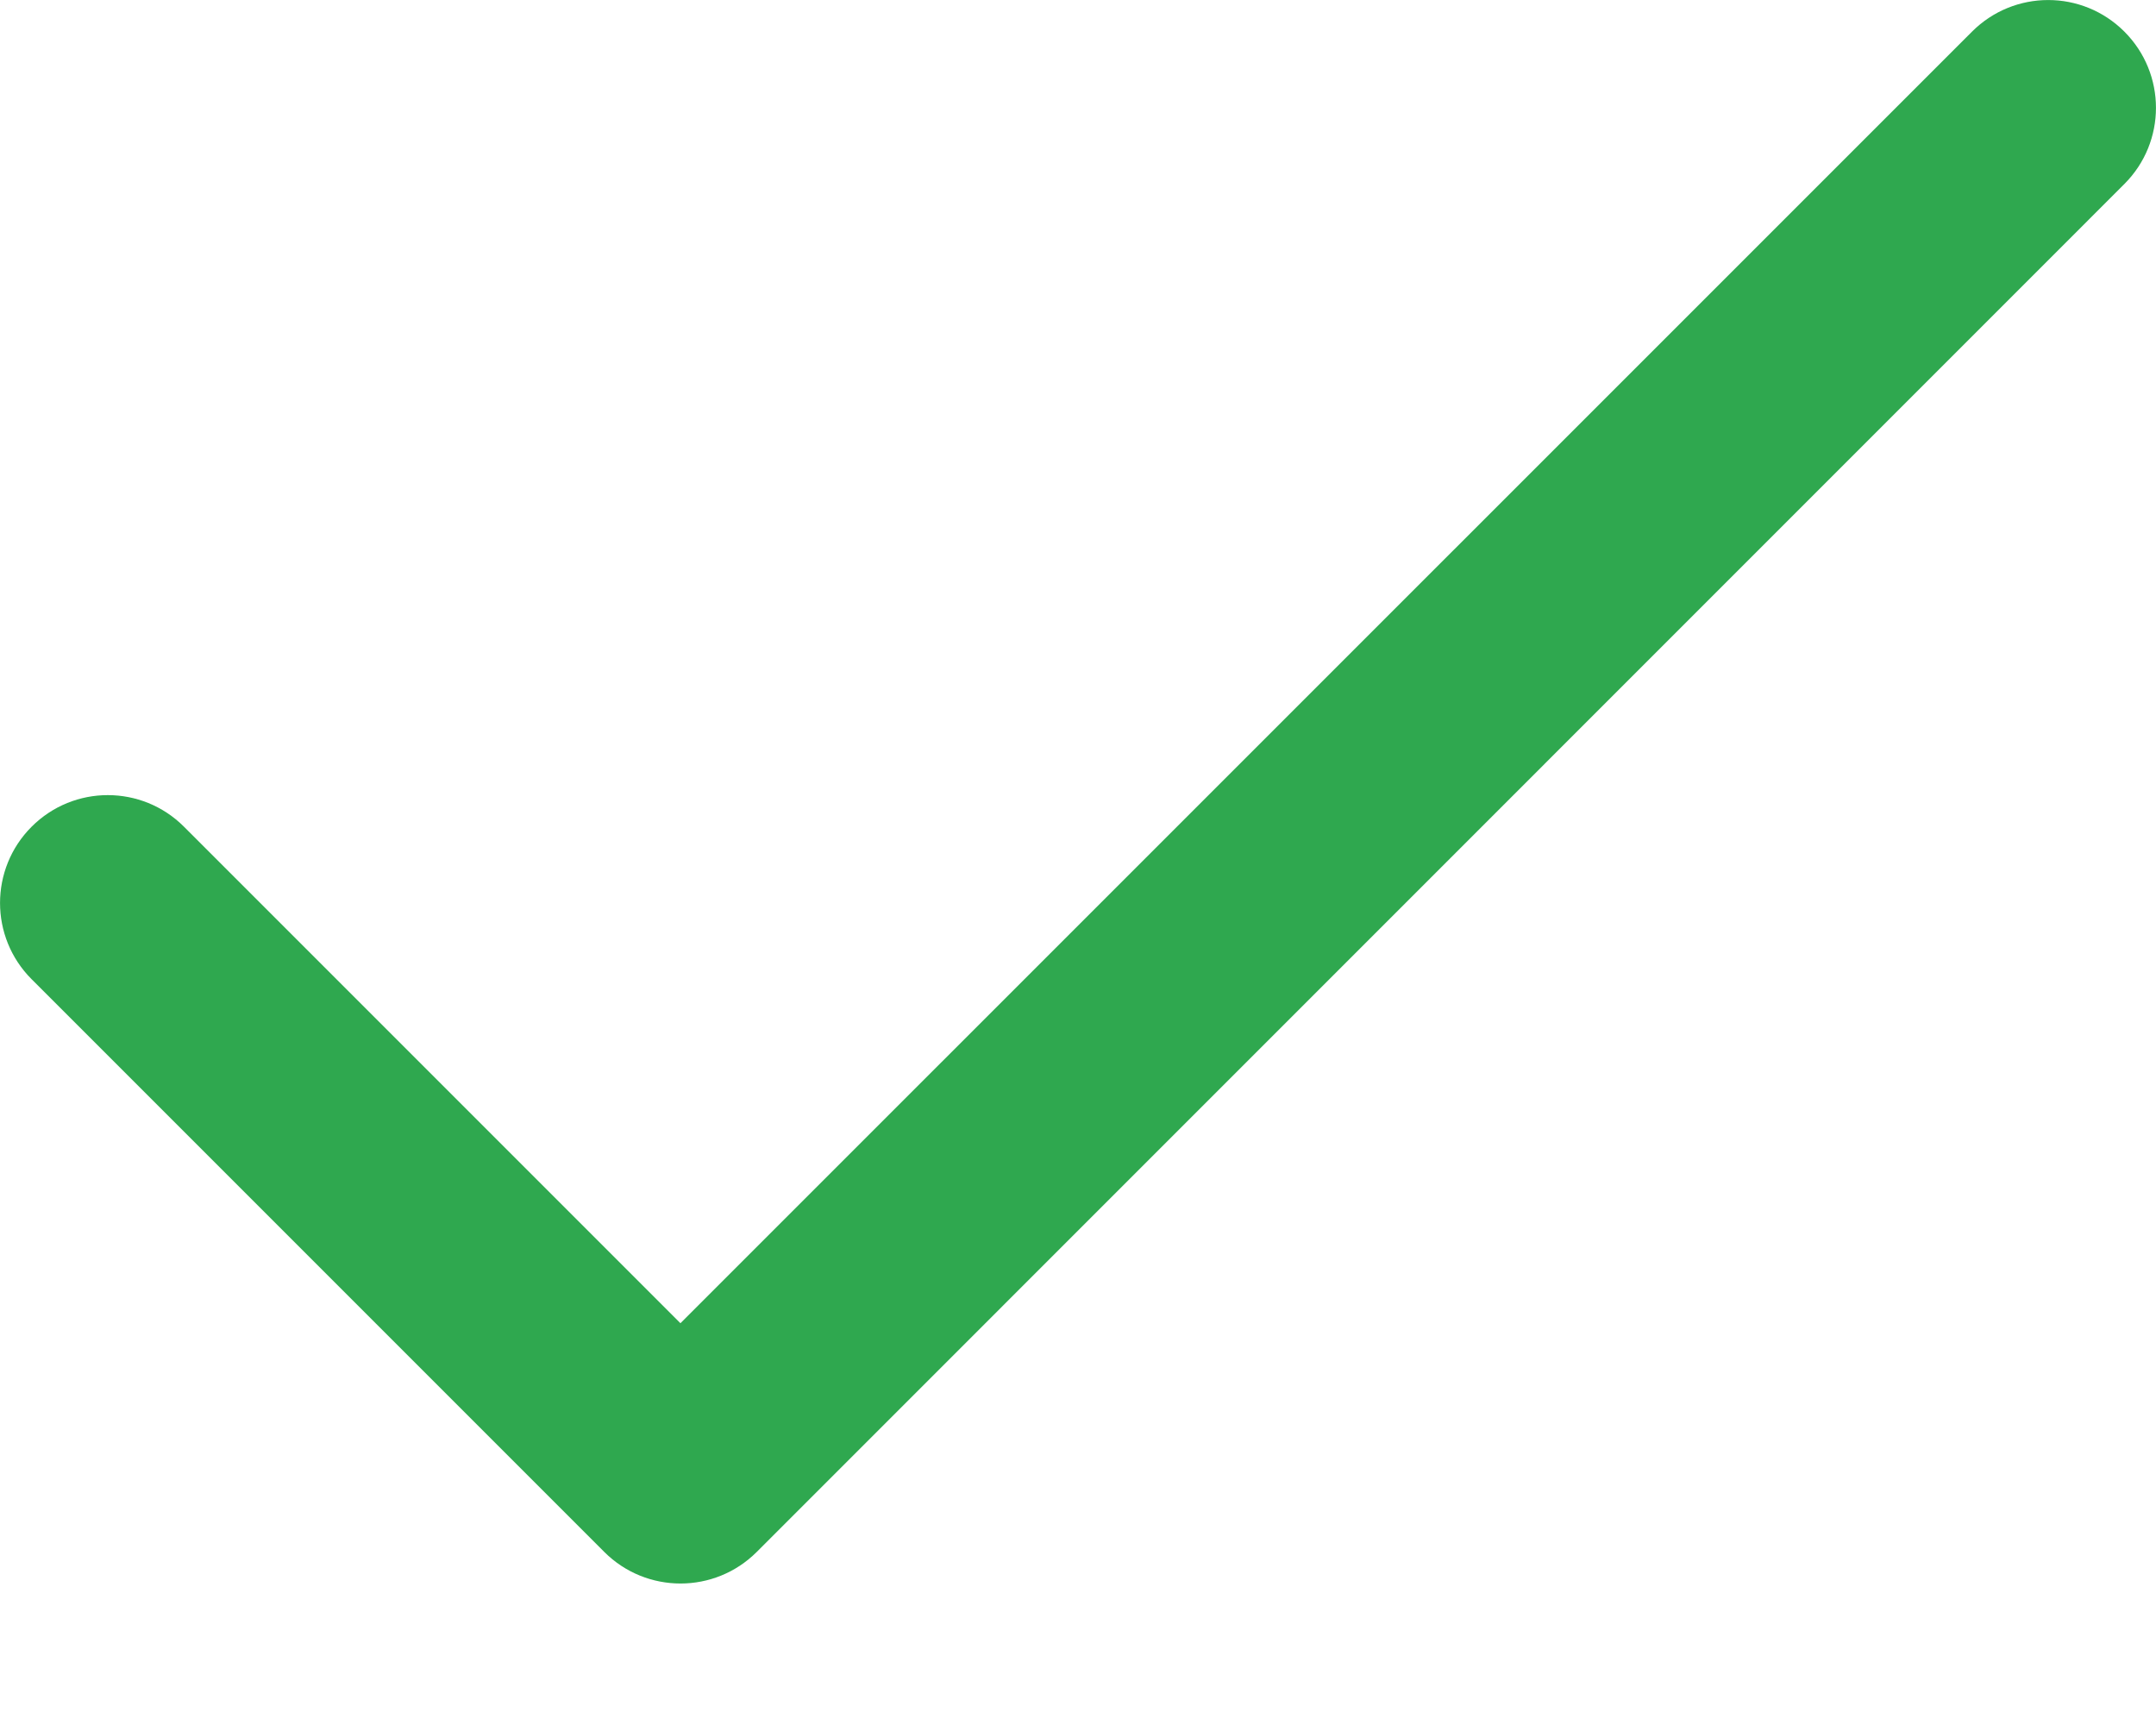 <svg width="15" height="12" viewBox="0 0 15 12" fill="none" xmlns="http://www.w3.org/2000/svg">
<path id="Vector" d="M14.78 0.22C14.487 -0.073 14.013 -0.073 13.72 0.22L4.734 9.205L1.28 5.751C0.987 5.458 0.513 5.458 0.22 5.751C-0.073 6.044 -0.073 6.519 0.22 6.812L4.204 10.796C4.497 11.089 4.972 11.089 5.265 10.796L14.78 1.28C15.073 0.987 15.073 0.513 14.78 0.22Z" fill="#2FA84F"/>
</svg>
